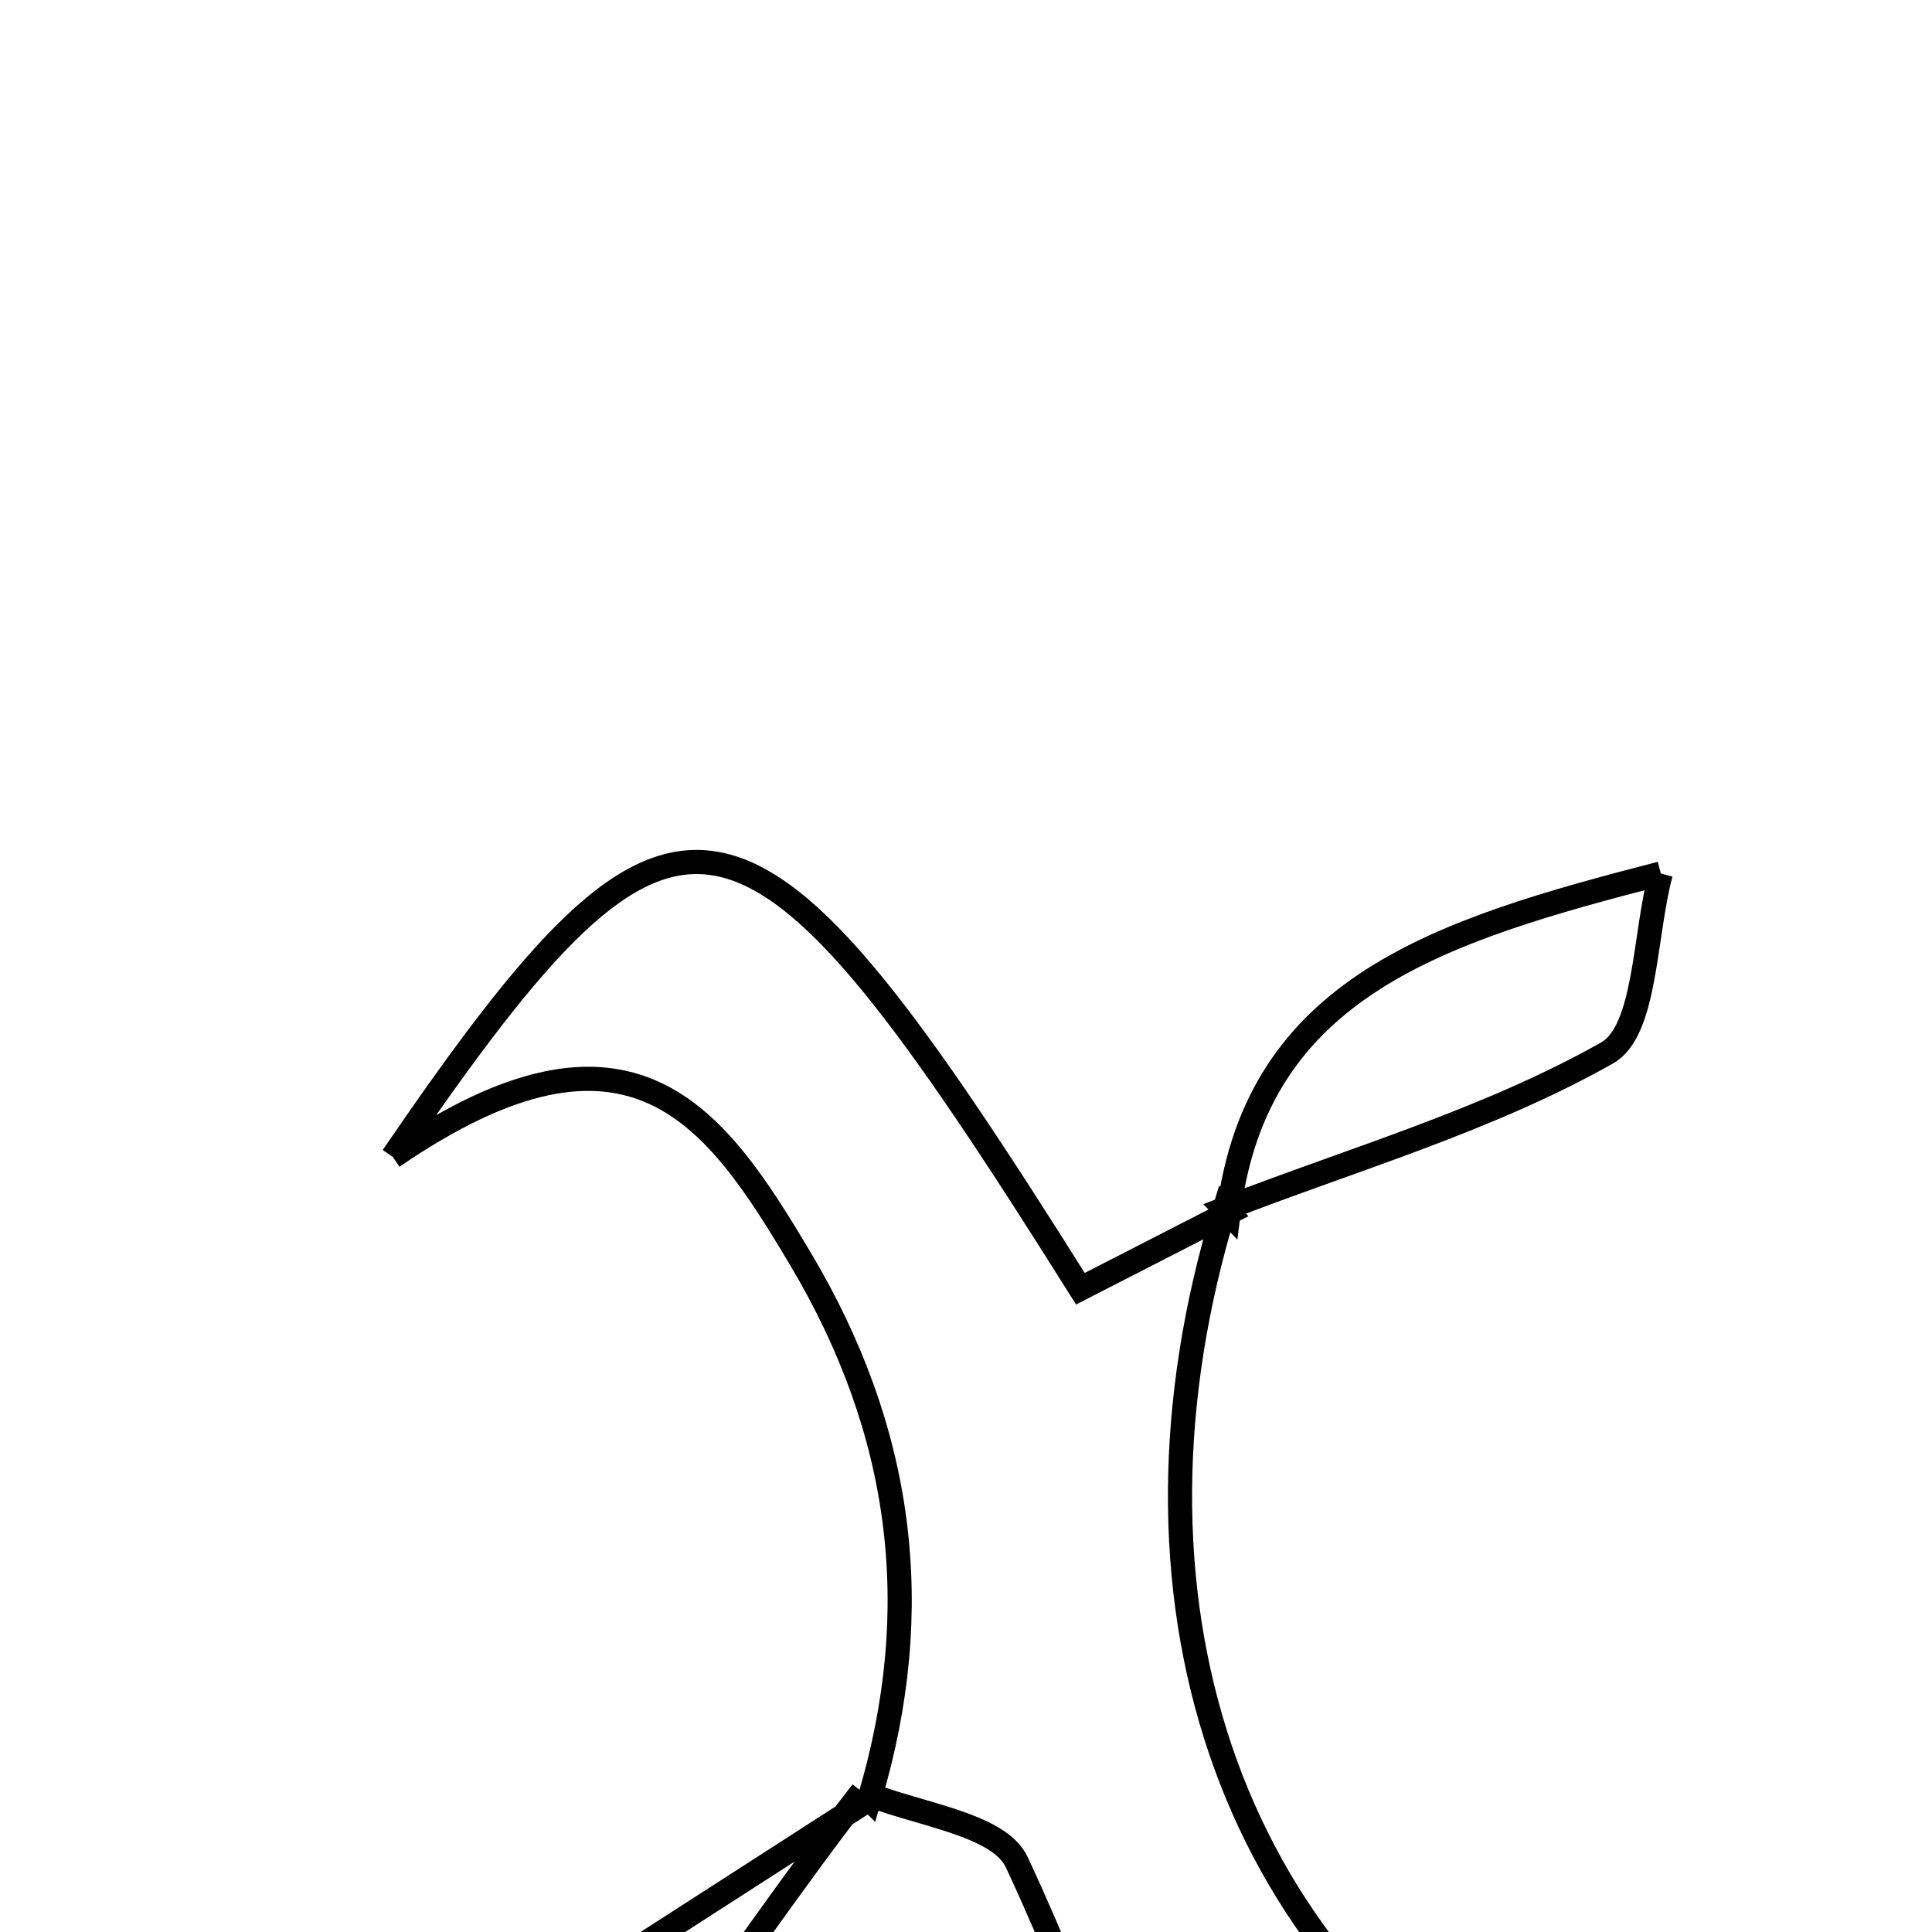 <svg xmlns="http://www.w3.org/2000/svg" viewBox="0.0 0.0 24.0 24.0" height="200px" width="200px"><path fill="none" stroke="black" stroke-width=".3" stroke-opacity="1.0"  filling="0" d="M20.631 10.851 C20.423 11.62 20.451 12.804 19.964 13.08 C18.487 13.914 16.811 14.397 15.212 15.017 L15.261 15.068 C15.611 12.253 17.896 11.557 20.631 10.851"></path>
<path fill="none" stroke="black" stroke-width=".3" stroke-opacity="1.0"  filling="0" d="M4.878 14.37 C8.46 9.131 9.252 9.372 13.421 16.009 C14.029 15.697 14.645 15.381 15.261 15.066 L15.213 15.016 C13.756 19.79 15.196 24.326 19.226 26.547 C17.934 27.641 16.776 28.619 15.252 29.908 C14.243 27.223 13.559 25.121 12.63 23.132 C12.403 22.648 11.371 22.539 10.709 22.257 L10.8 22.348 C11.507 19.983 11.216 17.773 9.941 15.634 C8.893 13.876 7.849 12.333 4.878 14.37"></path>
<path fill="none" stroke="black" stroke-width=".3" stroke-opacity="1.0"  filling="0" d="M10.709 22.258 C8.939 24.543 7.426 27.117 5.301 29.004 C4.023 30.139 1.86 30.085 1.817 28.131 C5.181 25.966 7.99 24.157 10.799 22.349 C10.8 22.349 10.709 22.258 10.709 22.258"></path></svg>